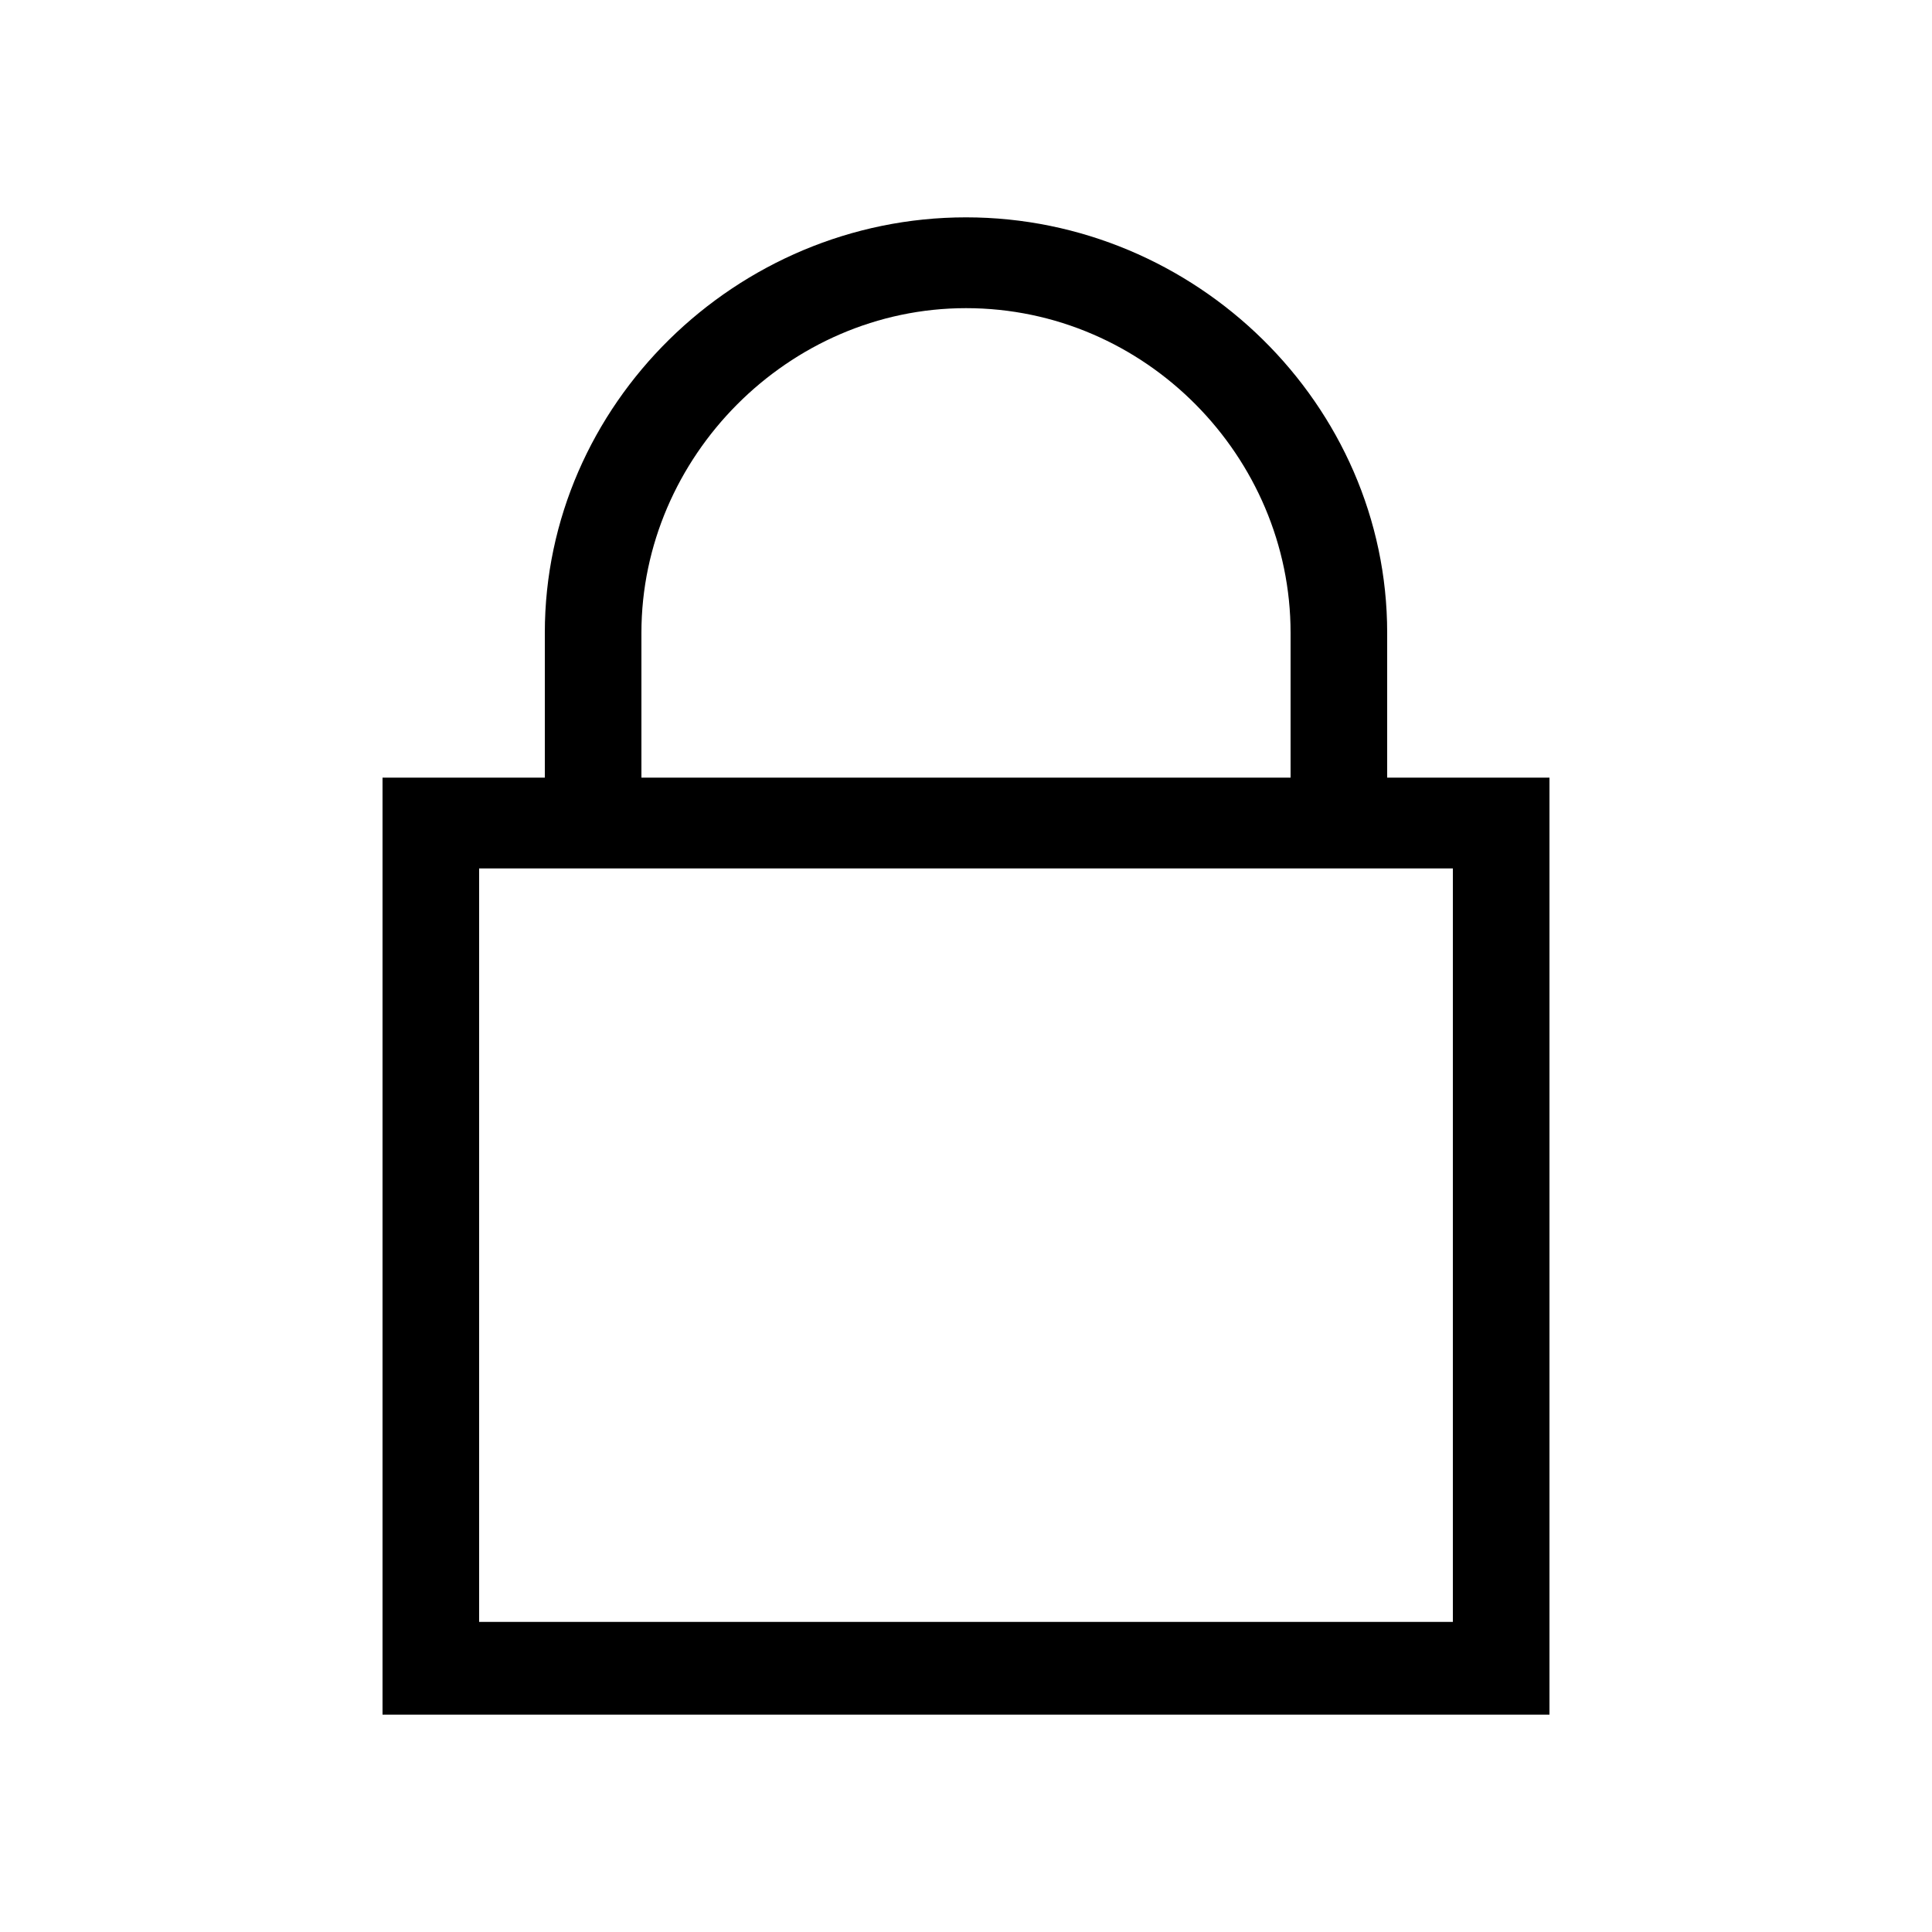<svg xmlns="http://www.w3.org/2000/svg" width="24" height="24" fill="none" viewBox="0 0 24 24"><path fill="#000" d="M4.752 21.3H19.248V9.66H17.232V7.86C17.232 5.028 14.856 2.7 12 2.7C9.144 2.7 6.768 5.028 6.768 7.86V9.66H4.752V21.3ZM5.952 20.148V10.788H18.048V20.148H5.952ZM7.968 9.66V7.86C7.968 5.676 9.792 3.828 12 3.828C14.232 3.828 16.032 5.676 16.032 7.86V9.66H7.968Z"/></svg>